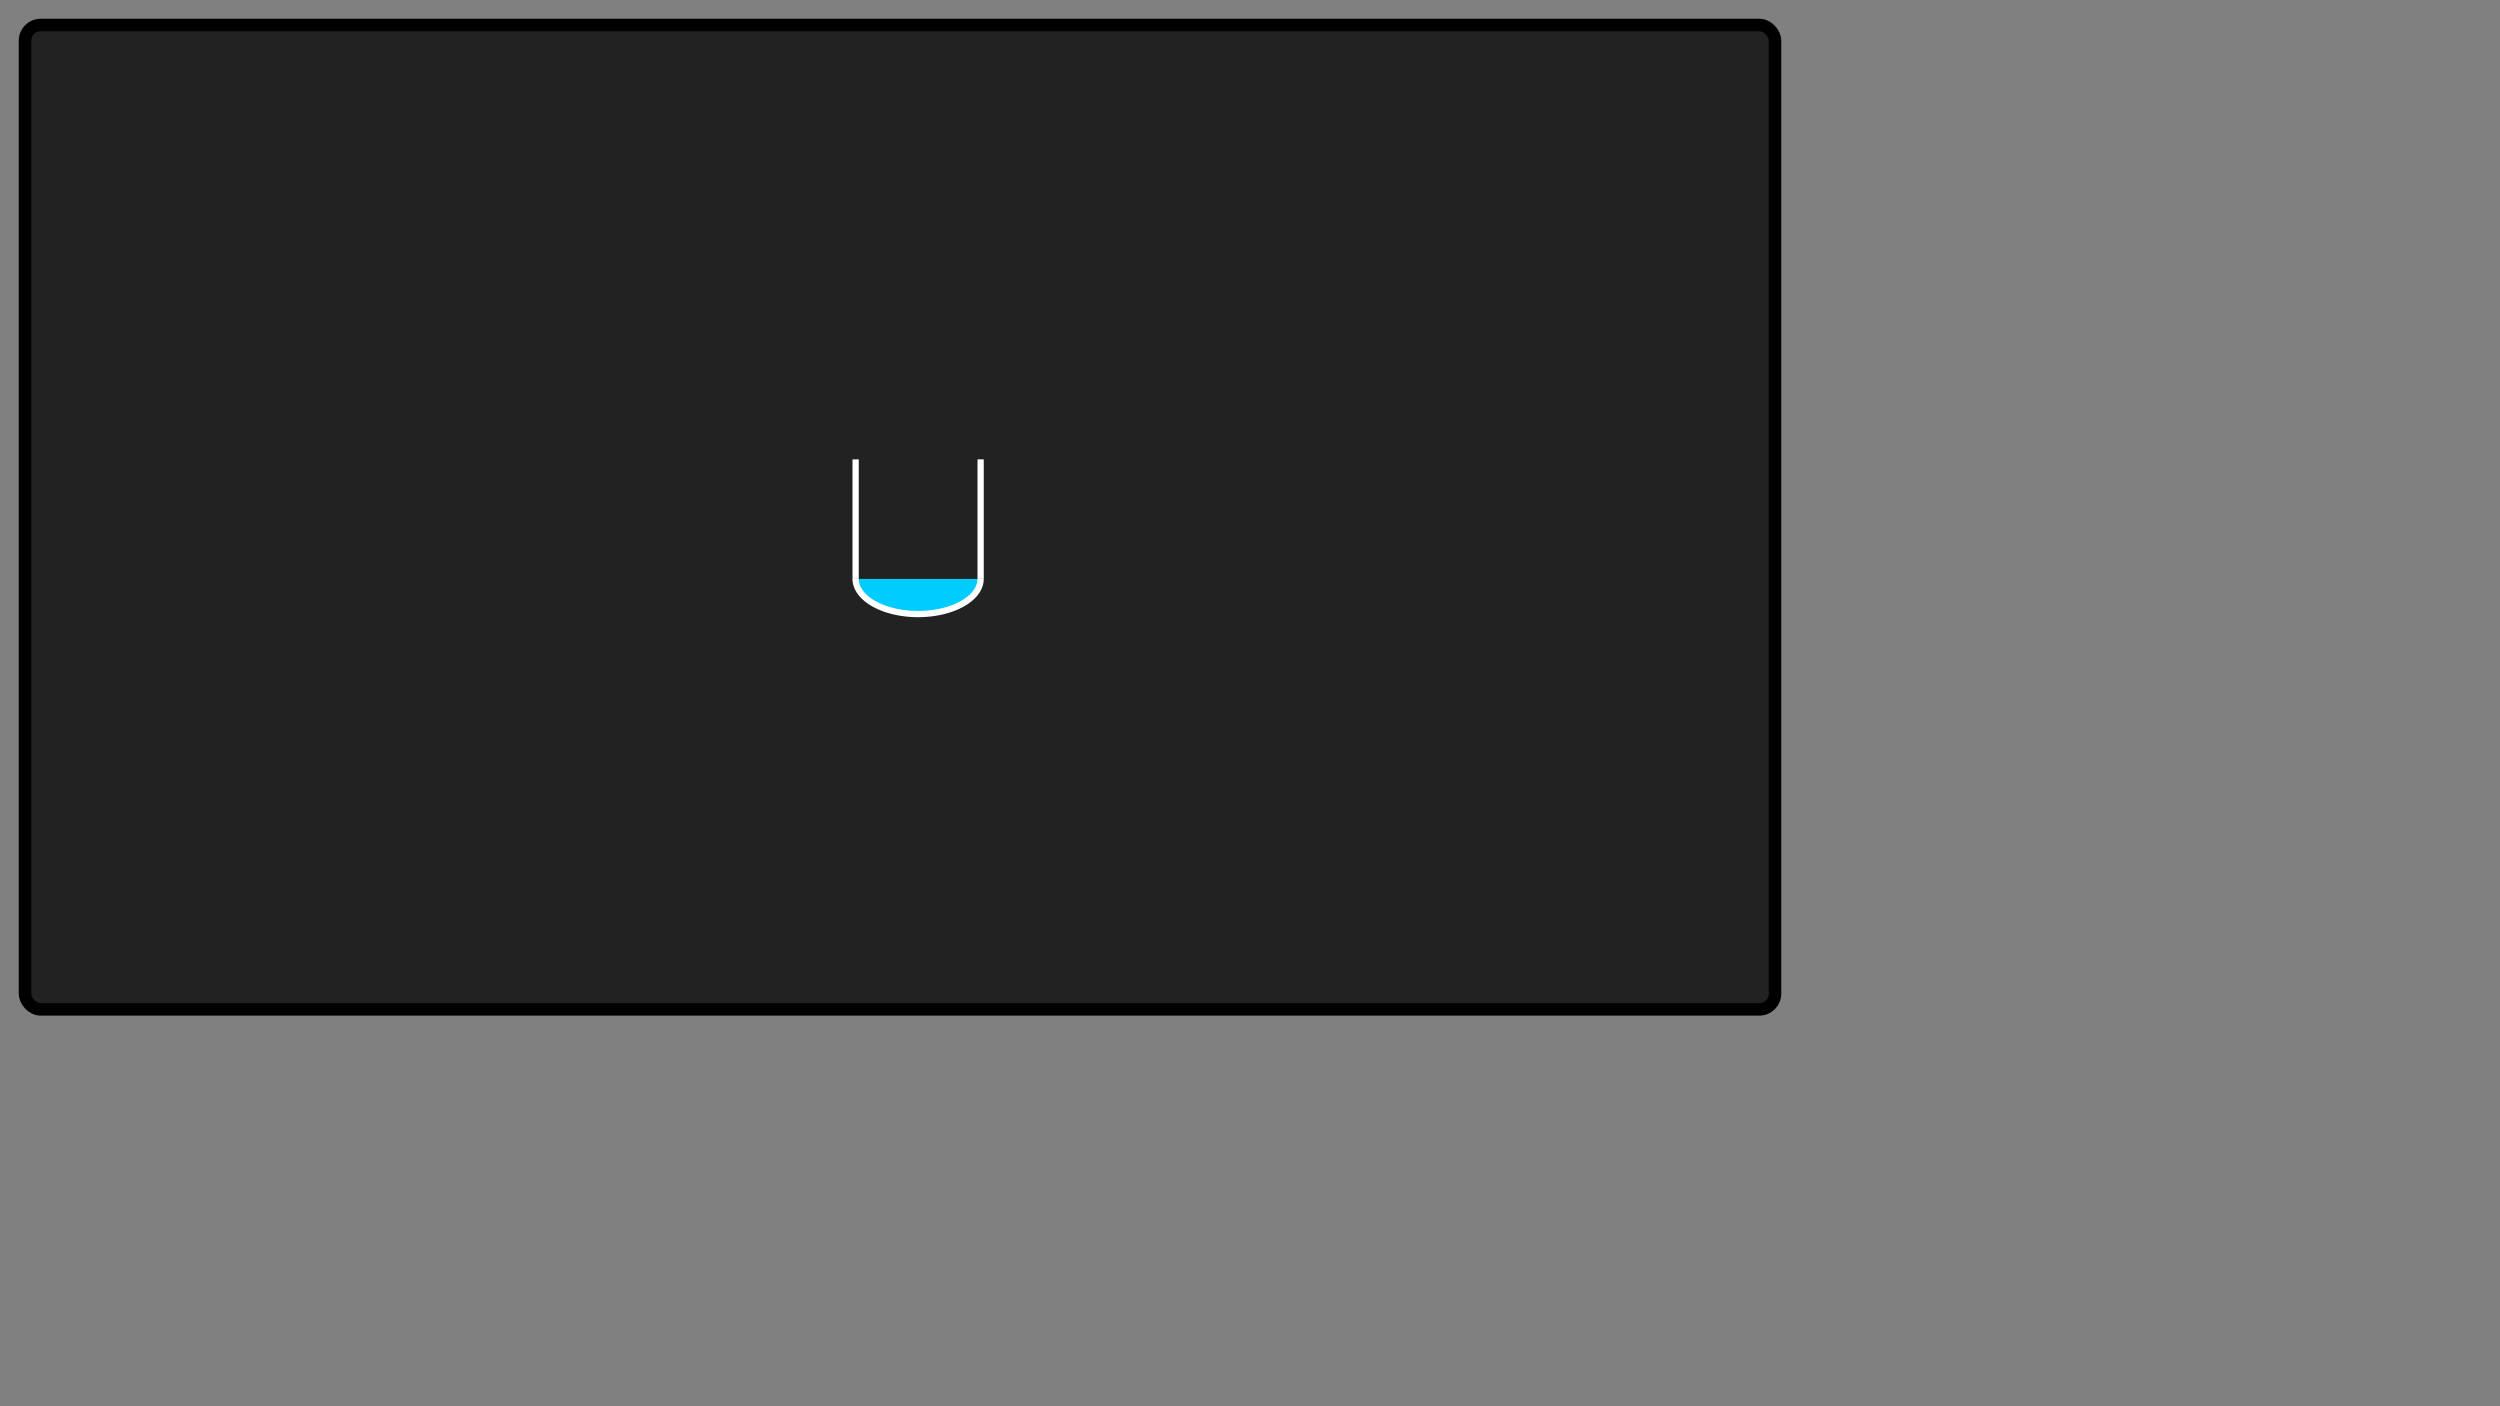 <?xml 
	version = "1.0" 
	encoding = "UTF-8"
?>

<!DOCTYPE 
	svg 
	PUBLIC 
	"-//W3C//DTD SVG 1.1//EN" 
	"http://www.w3.org/Graphics/SVG/1.1/DTD/svg11.dtd" 
>

<svg 
	version = "1.1" 
	xmlns = "http://www.w3.org/2000/svg" 
	xmlns:xlink = "http://www.w3.org/1999/xlink" 
	x = "0px" 
	y = "0px" 
	width = "1600px" 
	height = "900px" 
	viewBox = "0 0 1600 900" 
>

	<rect x="0" y="0" width="1600" height="900" fill="#808080" stroke="none"/>

	<!-- Family Ellipse --> 
	<rect
		x = "16px"
		y = "16px"
		width = "1120"
		height = "630"
		rx = "10px"
		ry = "10px"
		fill = "#222222"
		stroke = "#000000"
		stroke-width = "8"
	/>

	<!--
		M: absolute "moveto" command
			x, y
		a: relative "elliptical arc" command
			rx (horizontal radii)
			ry (vertical radii)
			x-axis-rotation (positive rotation clockwise)
			large-arc-flag
			sweep-flag (positive sweep clockwise)
	-->
	<defs>
		<g id = "ellipse">
			<path 
				d = 
					"
						M 
							176, 331  
						a  
							400, 
							225 
							0 
							1,
							1 
							0, 0 
					"
				fill = "#00CCFF" 
				stroke = "#FFFFFF" 
				stroke-width = "40"
			/>
		</g>
	
		<g id = "vertical">
			<path 
				d = 
					"
						M 547.6, 294
						v 76.5
					"
				fill = "#FFFFFF"
				stroke = "#FFFFFF" 
				stroke-width = "4"
			/>
		</g>

		<g id = "halfEllipseTop">
			<path 
				d = 
					"
						M 
							176, 331  
						a  
							400, 
							225 
							0 
							1,
							1 
							800, 0 
					"
				fill = "#FFCC00" 
				stroke = "#FFFFFF" 
				stroke-width = "40"
			/>
		</g>
			
		<g id = "halfEllipseBottom">
			<path 
				d = 
					"
						M 
							176, 305  
						a  
							400, 
							225 
							0 
							1,
							0 
							800, 0 
					"
				fill = "#00CCFF" 
				stroke = "#FFFFFF" 
				stroke-width = "40"
			/>
		</g>
	
		<g id = "stackOf5Ellipses">
			<use xlink:href = "#ellipse" transform = "translate(400, 200) scale(0.1, 0.1)" />
			<use xlink:href = "#ellipse" transform = "translate(400, 250) scale(0.1, 0.1)" />
			<use xlink:href = "#ellipse" transform = "translate(400, 300) scale(0.1, 0.1)" />
			<use xlink:href = "#ellipse" transform = "translate(400, 350) scale(0.1, 0.1)" />
			<use xlink:href = "#ellipse" transform = "translate(400, 400) scale(0.1, 0.1)" />
		</g>
	</defs>
	
	<use xlink:href = "#ellipse" />

	<use xlink:href = "#stackOf5Ellipses" />
	<use xlink:href = "#stackOf5Ellipses" transform = "translate(260, 0)" />
	
	<defs>
		<g id = "can">
			<use xlink:href = "#ellipse" transform = "translate(530, 260) scale(0.1, 0.1)" />
			<use xlink:href = "#halfEllipseBottom" transform = "translate(530, 340) scale(0.1, 0.1)" />
			<use xlink:href = "#vertical" />
			<use xlink:href = "#vertical" transform = "translate(80, 0)" />
		</g>
	</defs>
	
	<use xlink:href = "#can" />
</svg>

